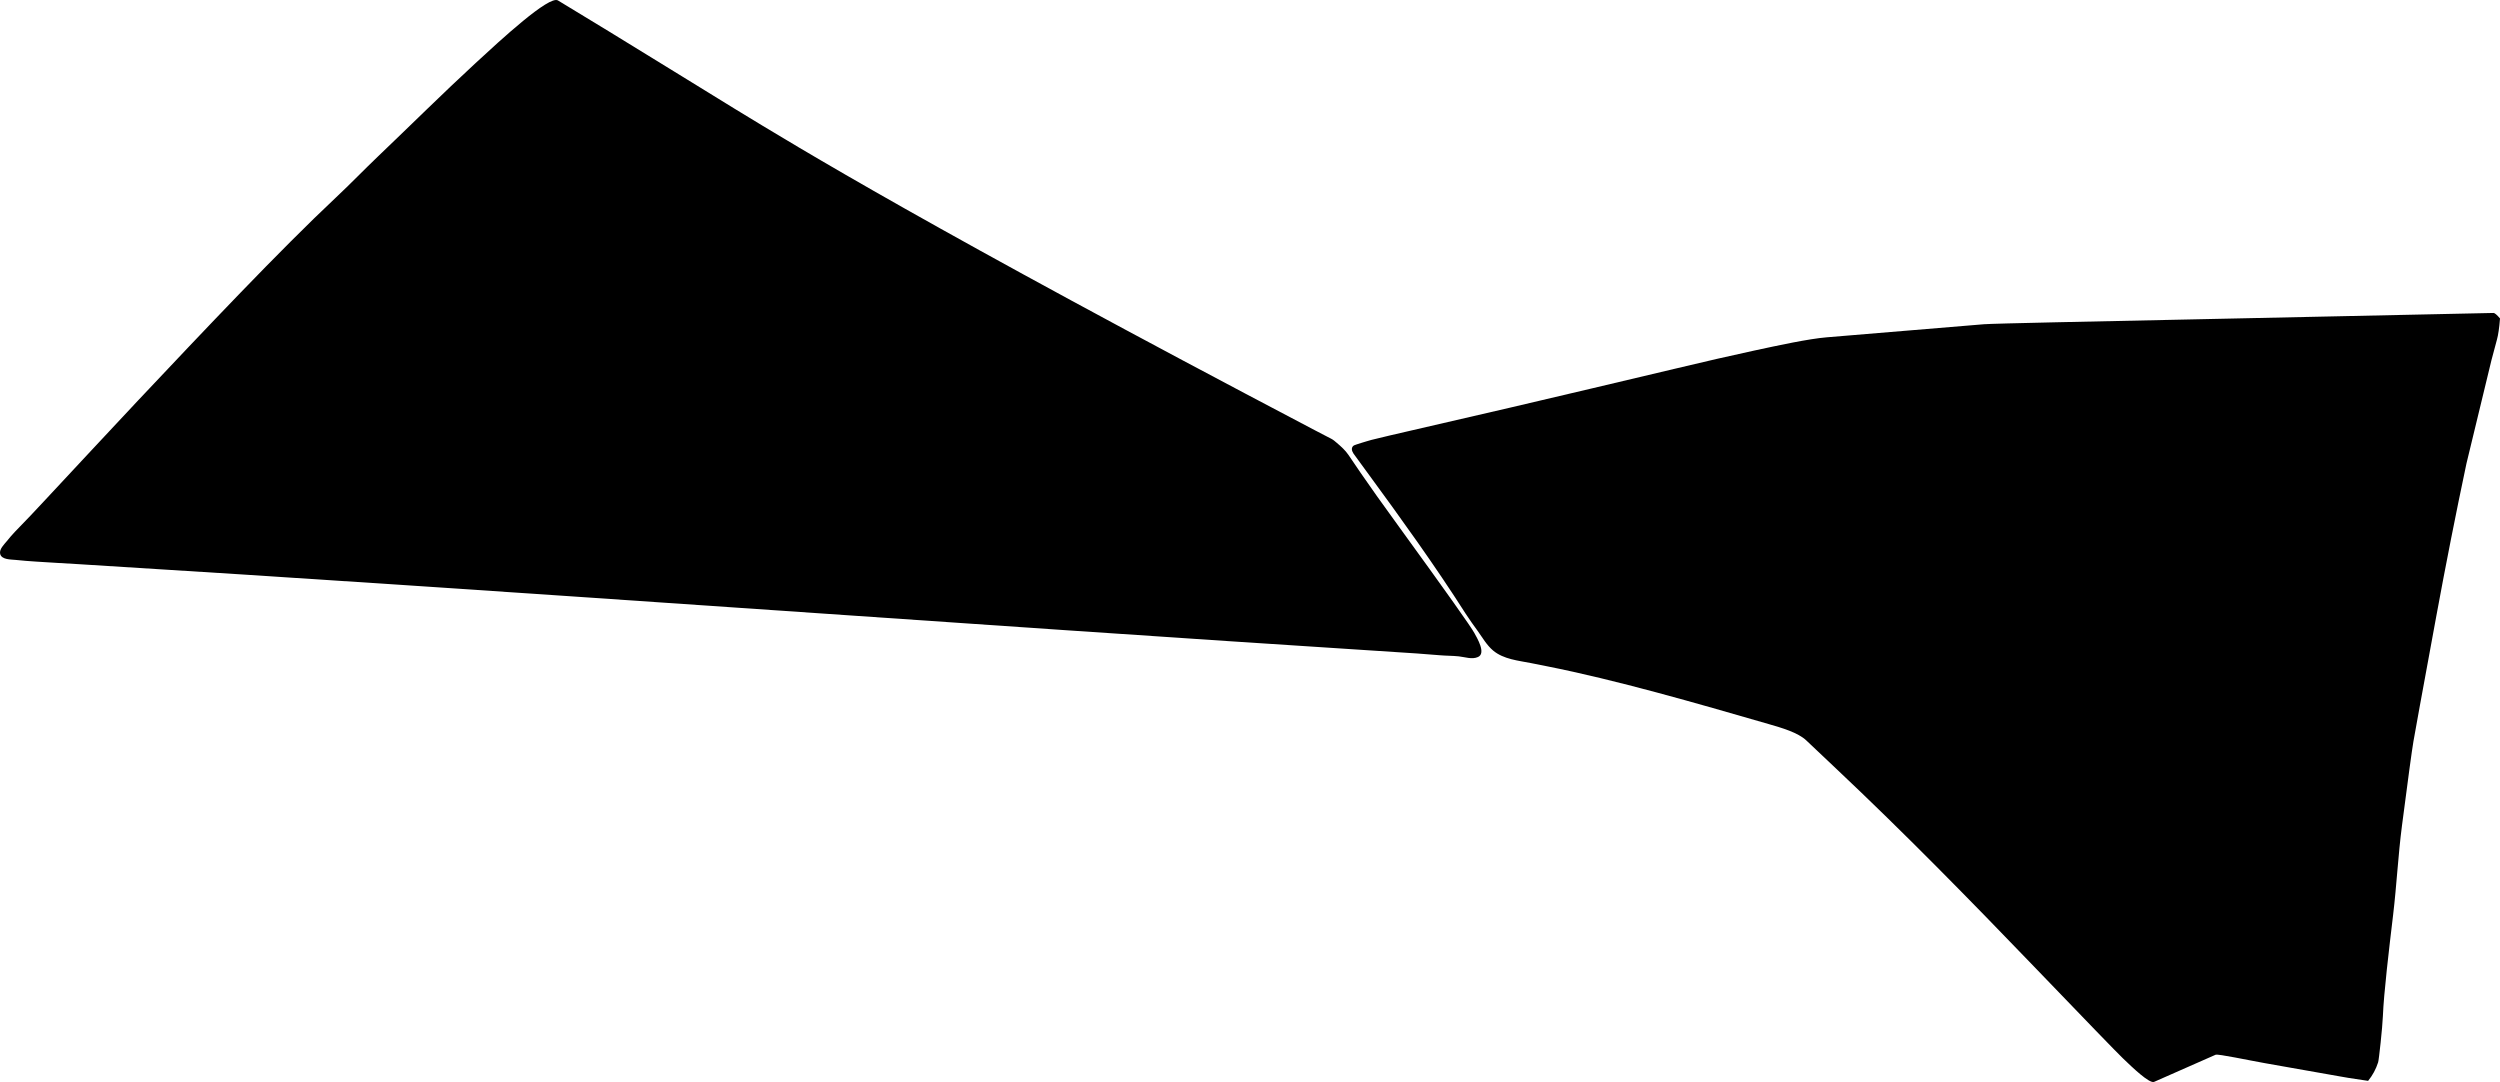 <?xml version="1.0" encoding="utf-8"?>
<!-- Generator: Adobe Illustrator 16.0.0, SVG Export Plug-In . SVG Version: 6.00 Build 0)  -->
<!DOCTYPE svg PUBLIC "-//W3C//DTD SVG 1.1//EN" "http://www.w3.org/Graphics/SVG/1.1/DTD/svg11.dtd">
<svg version="1.1" id="Layer_1" xmlns="http://www.w3.org/2000/svg" xmlns:xlink="http://www.w3.org/1999/xlink" x="0px" y="0px"
	 width="1846.773px" height="799.305px" viewBox="0 0 1846.773 799.305" enable-background="new 0 0 1846.773 799.305"
	 xml:space="preserve">
<path d="M1465.583,239.515l-116.216,9.664c-13.271,1.104-35.768,5.96-53.487,9.786c-17.068,3.687-36.82,8.183-59.187,13.561
	c-40.217,9.673-80.521,18.97-120.771,28.512c-4.195,0.995-33.861,7.81-88.998,20.587c-4.636,1.074-9.254,2.197-13.869,3.347
	c-2.33,0.581-4.584,1.417-6.904,2.039c-1.377,0.37-2.717,0.855-4.068,1.304c-1.145,0.378-2.396,0.683-3.036,1.812
	c-1.191,2.109,0.448,4.6,1.743,6.226c0.945,1.188,1.767,2.49,2.688,3.702c1.891,2.485,3.646,5.076,5.525,7.568
	c0.416,0.551,0.793,1.144,1.229,1.677c24.941,34.042,49.654,68.284,72.352,103.875c2.824,4.424,5.978,8.689,9.025,12.955
	c3.49,4.883,6.713,10.521,11.346,14.41c7.777,6.537,18.703,7.422,28.316,9.348c3.742,0.75,7.484,1.498,11.229,2.24
	c51.505,10.205,109.703,27.033,163.976,42.728c9.76,2.819,21.717,6.276,27.84,12.092l22.258,21.049
	c50.009,47.143,98.109,96.242,145.746,145.768c39.213,40.767,61.146,63.463,65.812,67.951c6.981,6.723,19.707,18.971,23.121,17.465
	l45.418-20.033c1.729-0.764,24.315,4.07,36.457,6.218l54.819,9.684c2.438,0.553,9.547,1.635,21.394,3.387
	c3.323-4.104,5.793-8.668,7.409-13.745c0.529-1.355,3.188-25.787,3.498-33.988c0.64-16.818,4.599-50.021,7.572-74.959
	c2.609-21.875,3.687-43.91,6.521-65.764c4.524-34.834,7.323-55.593,8.471-62.267c0.659-4.164,6.329-35.088,16.938-92.77
	c6.914-37.609,14.312-75.131,22.234-112.54l18.478-76.393l4.054-15.186c0.935-3.366,1.688-8.535,2.263-15.581
	c-2.32-2.712-3.947-4.113-4.888-4.06l-240.2,5.127C1556.313,237.272,1472.367,238.951,1465.583,239.515 M279.467,115.322
	c-10.472,9.992-20.509,20.432-31.062,30.336c-41.727,39.15-98.567,99.428-146.595,150.357c-22.865,24.25-45.434,48.781-68.226,73.1
	l-11.166,11.913c0,0-11.316,11.744-11.318,11.745c-2.14,2.218-4.104,4.589-6.051,6.978c-1.952,2.397-5.775,6-4.929,9.438
	c1.083,4.383,8.061,4.061,11.457,4.428c10.155,1.1,20.381,1.52,30.57,2.203c5.326,0.354,10.657,0.604,15.985,0.938
	c319.436,19.621,646.224,43.967,971.833,64.873c11.143,0.717,22.307,1.396,33.425,2.391c4.73,0.427,9.498,0.345,14.229,0.835
	c4.562,0.473,9.763,2.479,14.212,0.475c6.159-2.773-0.728-14.012-2.671-17.658c-2.229-4.289-20.881-30.58-55.899-78.837
	c-12.242-16.789-21.553-29.965-28.062-39.44c0,0-9.104-13.393-9.104-13.394c-2.265-3.327-5.408-6.17-8.461-8.754
	c-1.369-1.16-2.64-2.34-4.254-3.152c-1.058-0.529-2.099-1.087-3.146-1.628c-2.479-1.276-4.939-2.574-7.412-3.854
	c-0.578-0.301-1.154-0.604-1.731-0.901C687.774,168.943,590.561,109.542,542.83,80.414c-1.963-1.197-26.104-16.07-39.15-24.106
	c-41.854-25.774-72.318-44.469-91.531-55.99c-6.485-3.889-42.01,28.903-60.745,46.197C327.018,69.02,303.473,92.415,279.467,115.322
	"/>
</svg>
